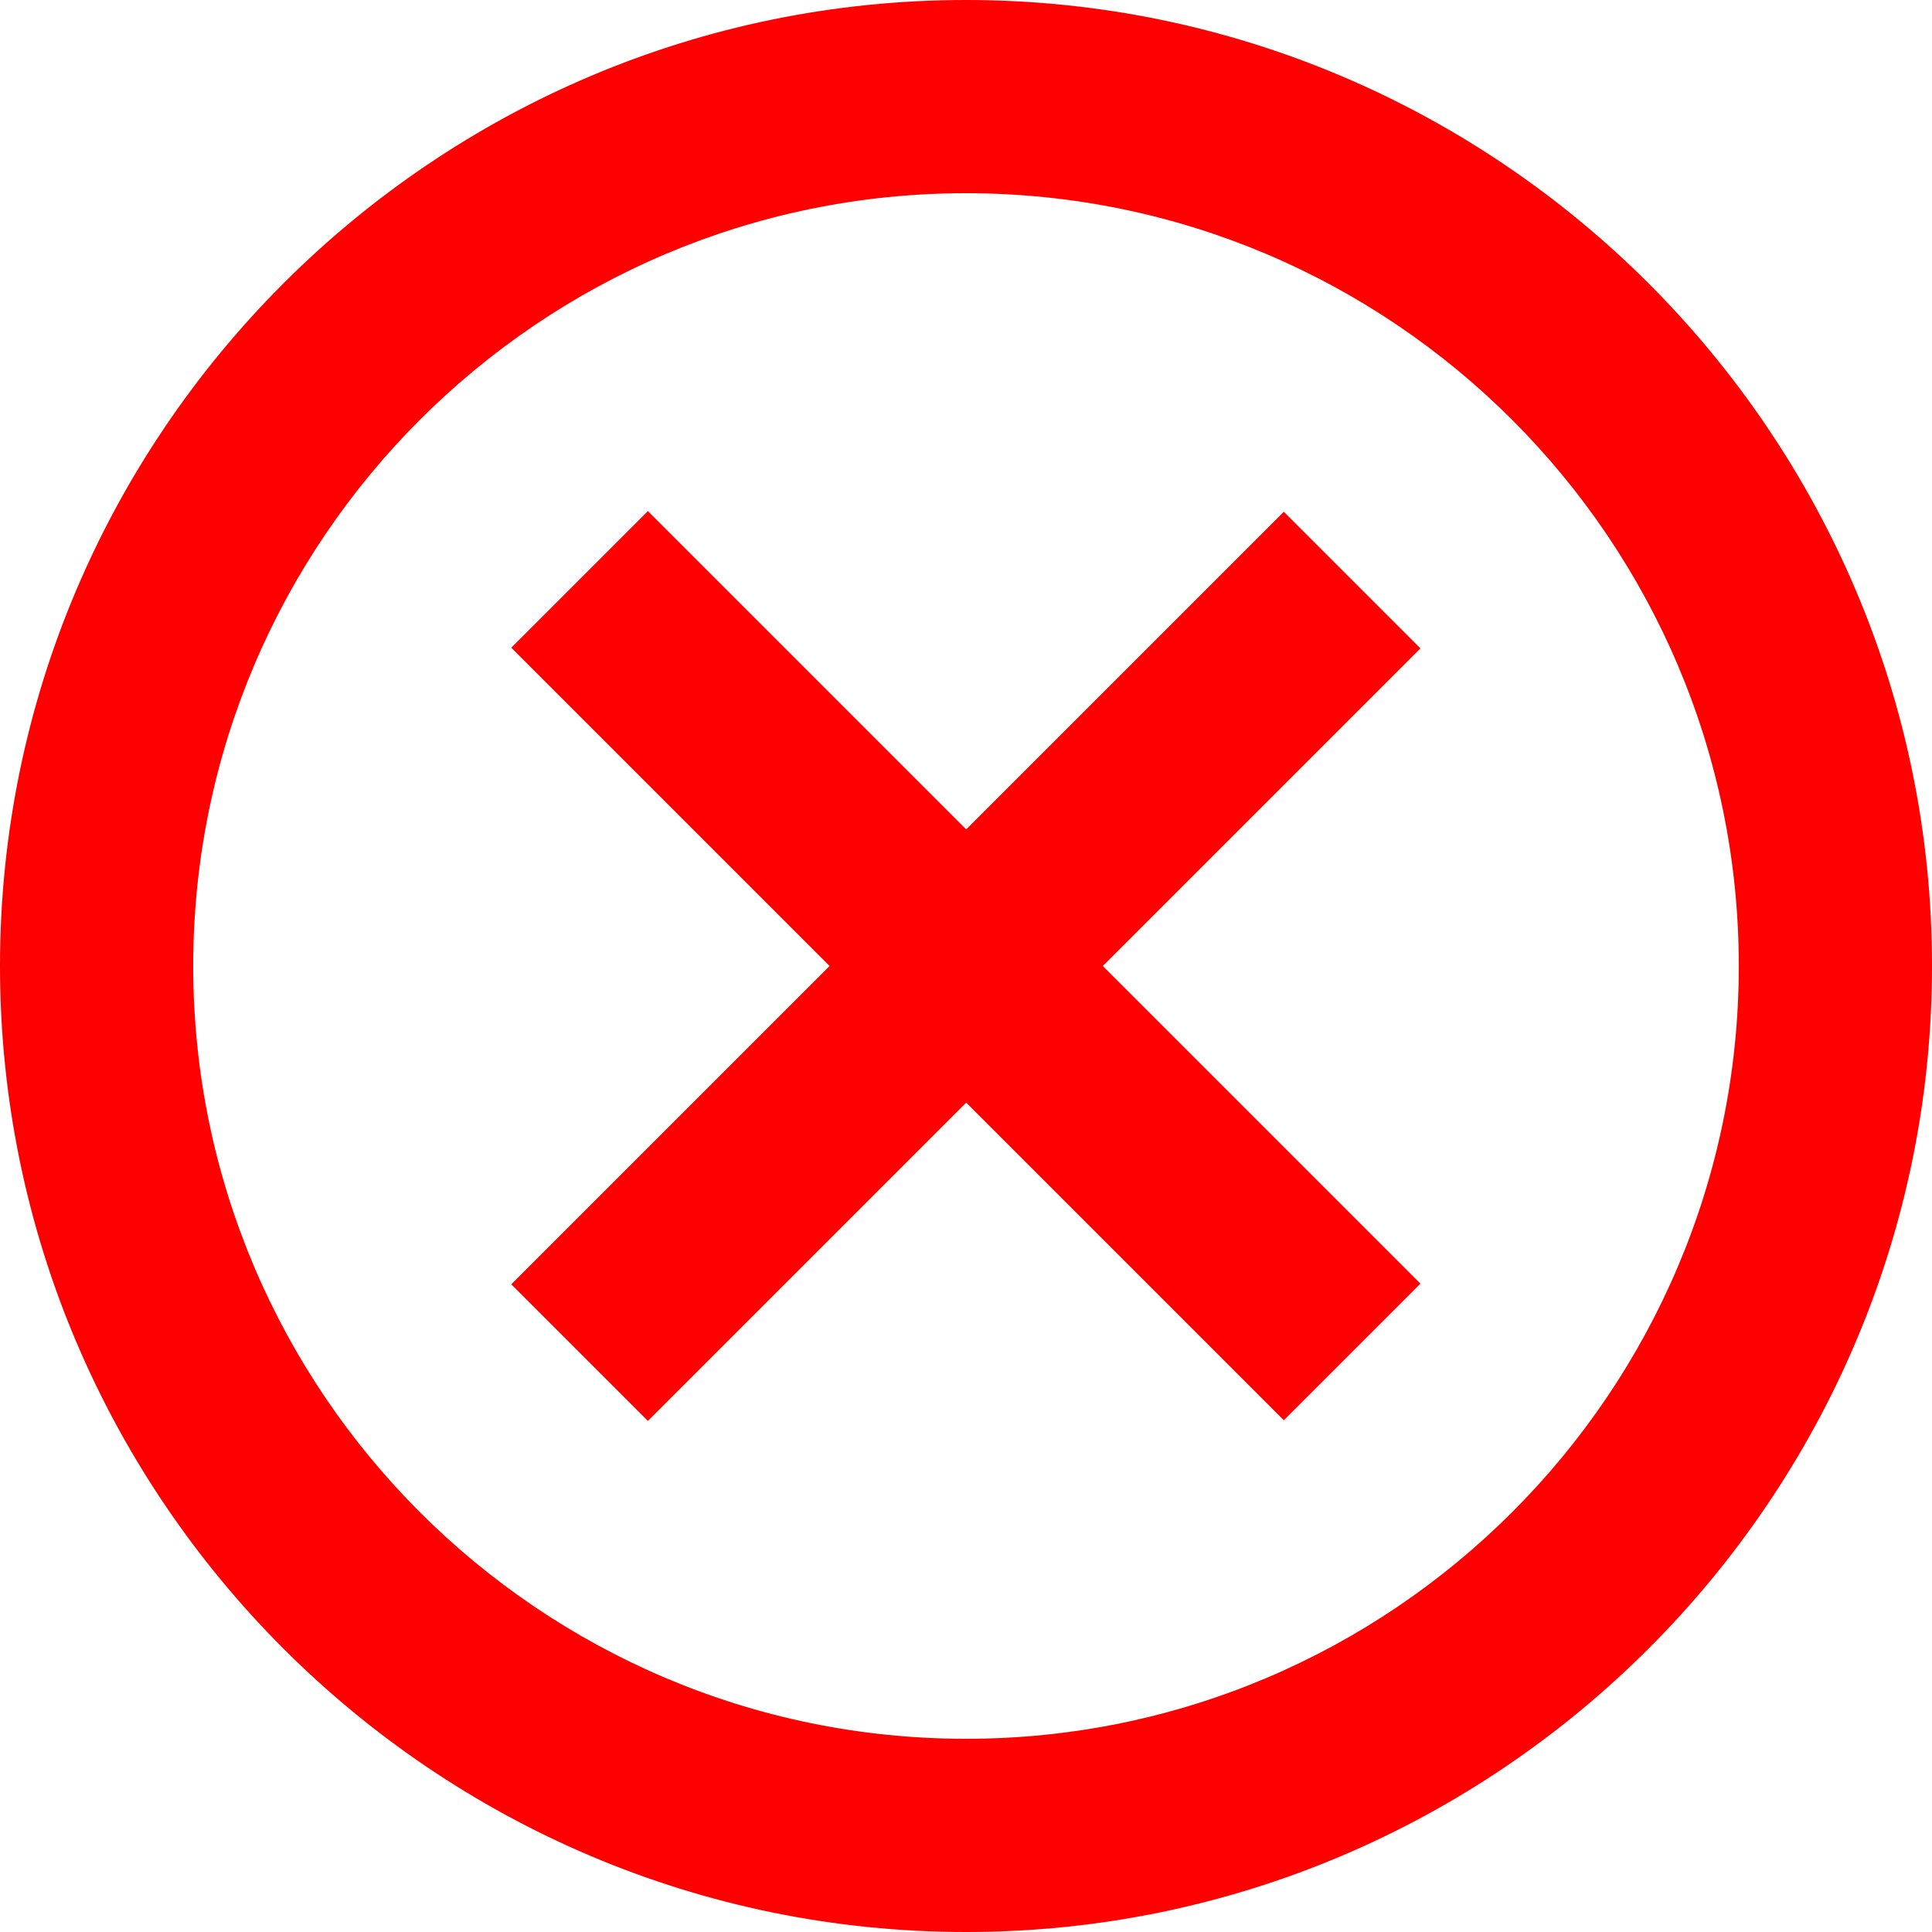 <?xml version="1.0" encoding="UTF-8"?><svg id="Layer_1" xmlns="http://www.w3.org/2000/svg" viewBox="0 0 20 20"><defs><style>.cls-1{fill:#fe0000;}</style></defs><rect class="cls-1" x="9" y="4.34" width="2" height="11.31" transform="translate(-4.14 10) rotate(-45)"/><rect class="cls-1" x="4.34" y="9" width="11.31" height="2" transform="translate(-4.14 10) rotate(-45)"/><path class="cls-1" d="m10,20C4.49,20,0,15.51,0,10S4.49,0,10,0s10,4.49,10,10-4.49,10-10,10Zm0-18C5.59,2,2,5.59,2,10s3.59,8,8,8,8-3.59,8-8S14.41,2,10,2Z"/></svg>